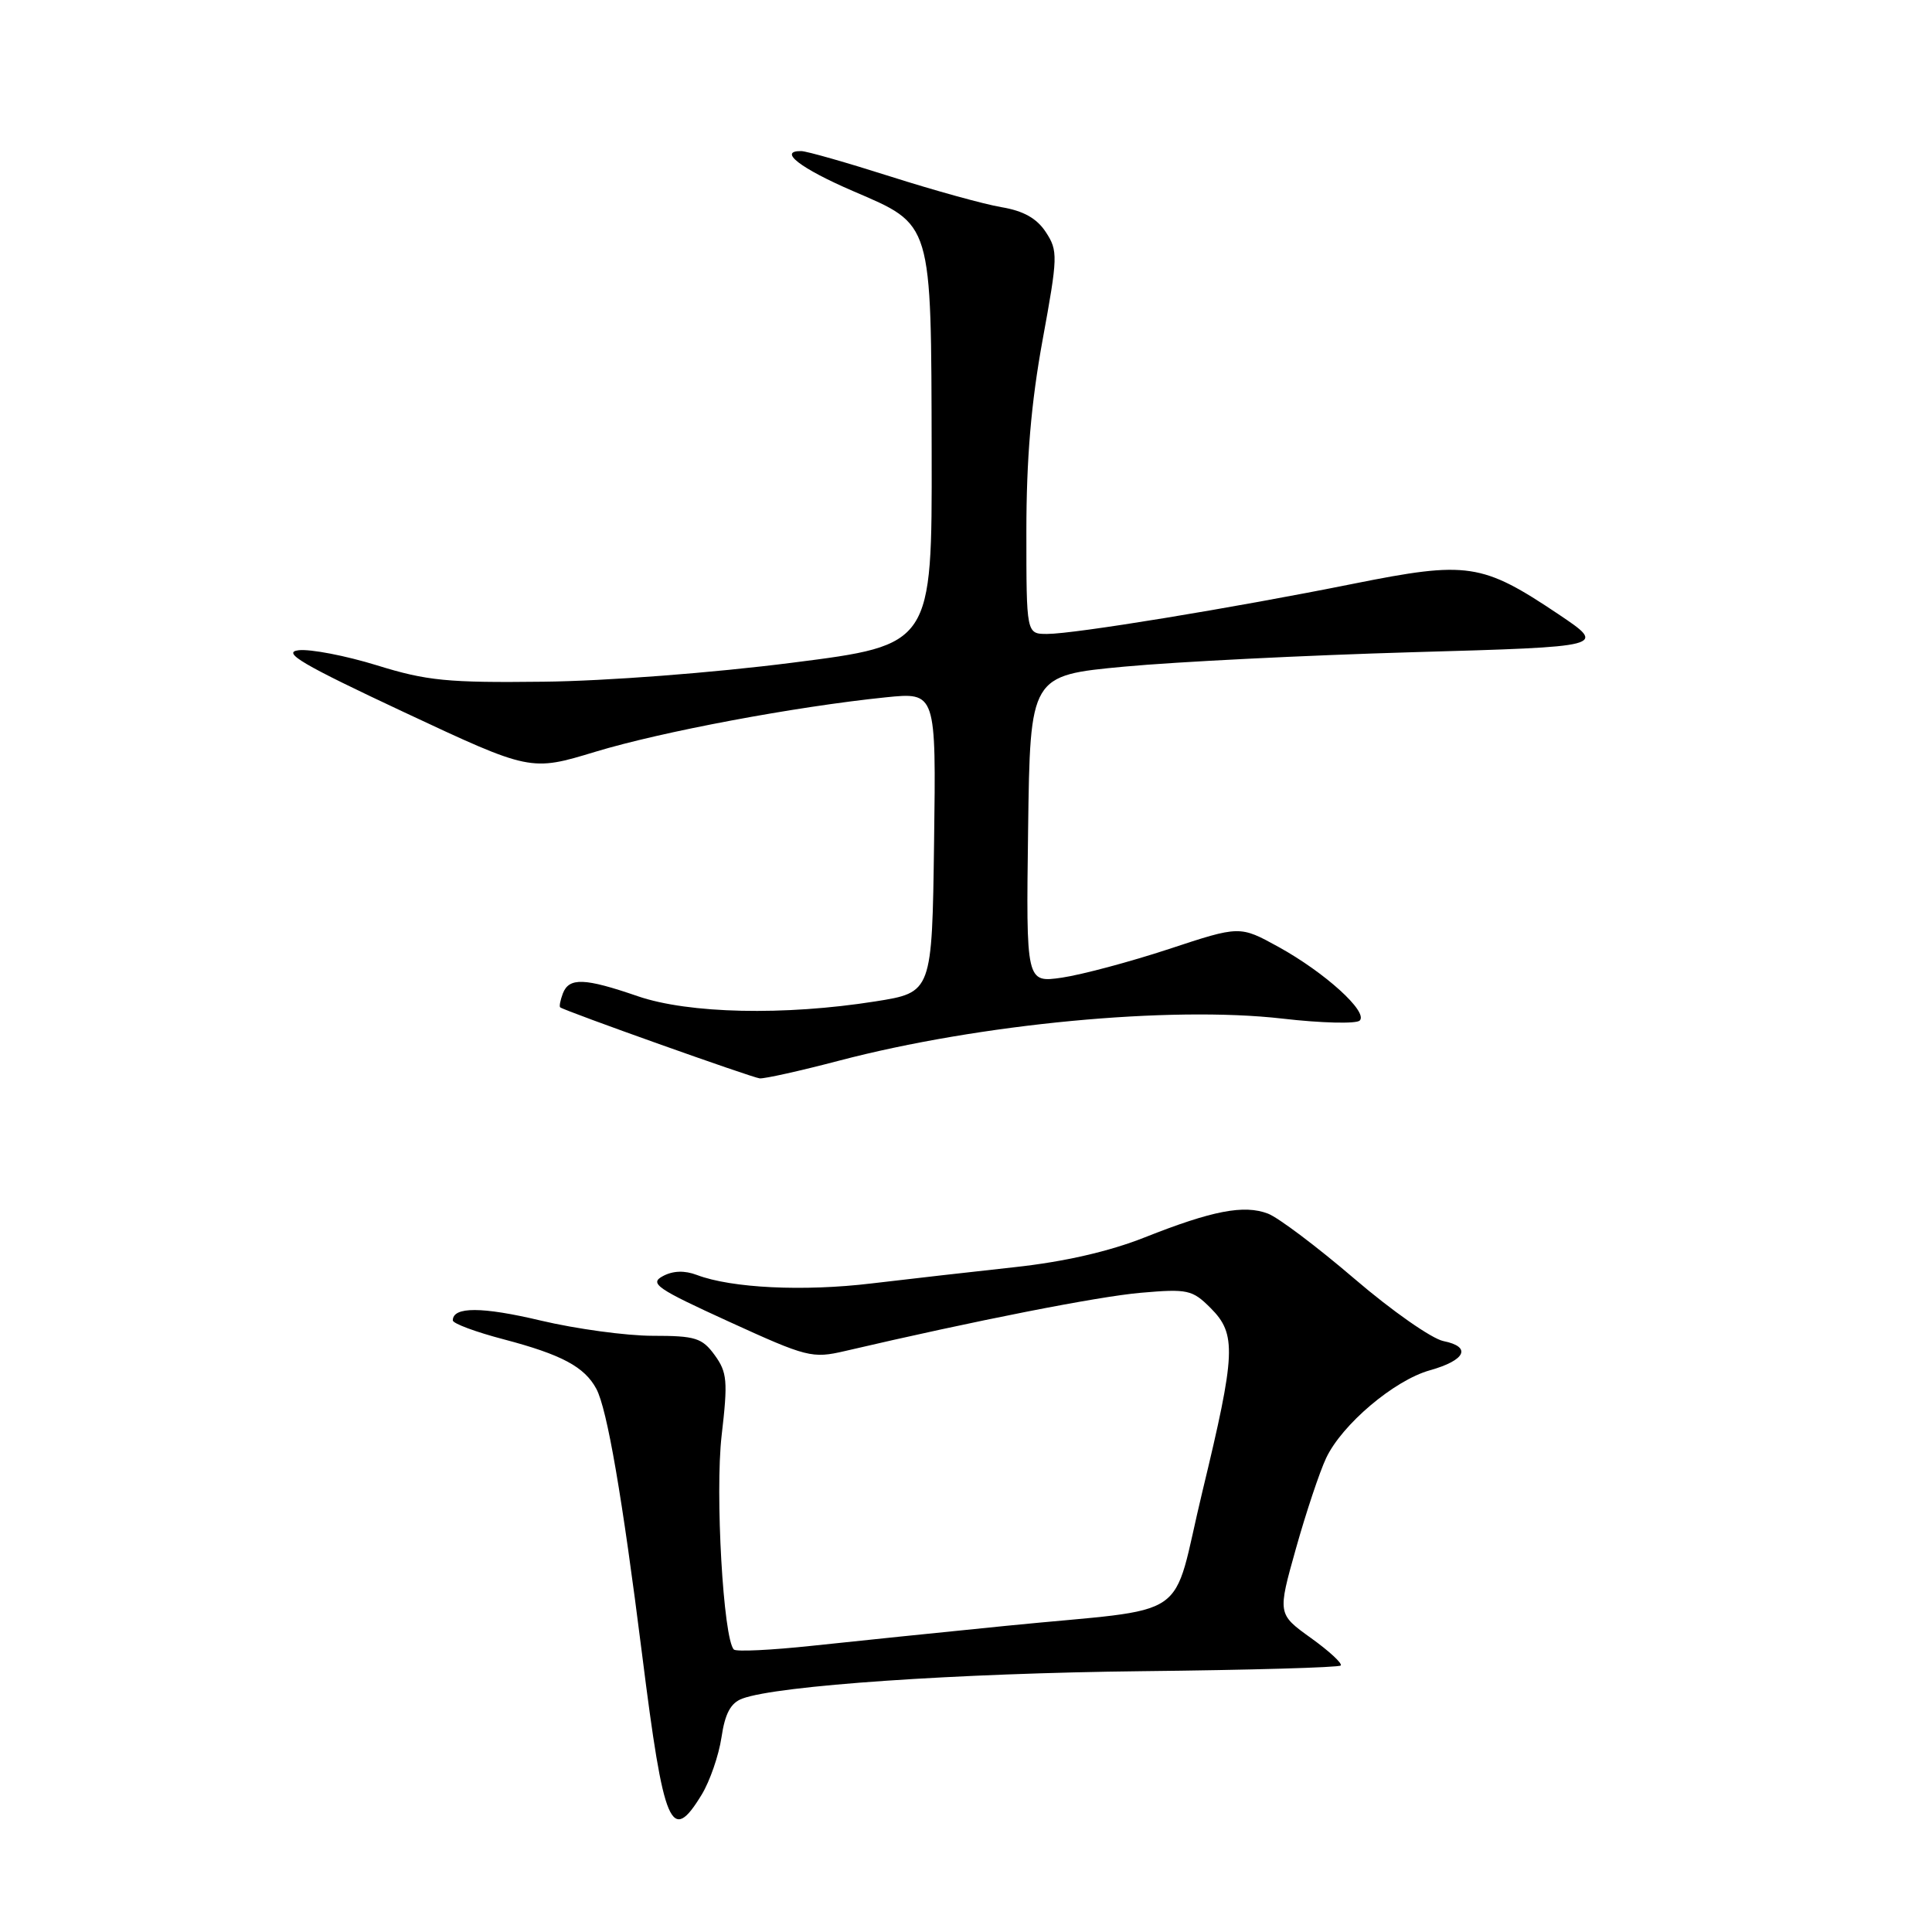 <?xml version="1.0" encoding="UTF-8" standalone="no"?>
<!DOCTYPE svg PUBLIC "-//W3C//DTD SVG 1.1//EN" "http://www.w3.org/Graphics/SVG/1.1/DTD/svg11.dtd" >
<svg xmlns="http://www.w3.org/2000/svg" xmlns:xlink="http://www.w3.org/1999/xlink" version="1.1" viewBox="0 0 256 256">
 <g >
 <path fill="currentColor"
d=" M 92.99 237.78 C 94.06 236.01 95.24 232.61 95.60 230.21 C 96.07 227.04 96.82 225.64 98.37 225.07 C 103.02 223.34 126.82 221.71 151.34 221.44 C 165.55 221.29 177.39 220.95 177.65 220.69 C 177.91 220.43 176.13 218.78 173.70 217.04 C 169.28 213.86 169.28 213.86 171.72 205.18 C 173.06 200.41 174.86 195.02 175.72 193.20 C 177.82 188.75 184.74 182.89 189.47 181.57 C 194.21 180.24 195.04 178.46 191.26 177.70 C 189.72 177.39 184.41 173.68 179.48 169.45 C 174.54 165.22 169.38 161.33 168.01 160.81 C 164.83 159.60 160.64 160.41 151.68 163.96 C 147.00 165.82 141.02 167.19 134.50 167.90 C 129.00 168.50 120.45 169.47 115.50 170.06 C 106.45 171.15 96.93 170.68 92.34 168.94 C 90.71 168.32 89.17 168.37 87.82 169.10 C 86.01 170.07 87.03 170.76 96.60 175.13 C 106.93 179.85 107.62 180.03 111.96 179.02 C 129.27 174.98 145.49 171.79 151.16 171.30 C 157.37 170.76 157.99 170.90 160.41 173.32 C 163.87 176.78 163.75 179.30 159.33 197.61 C 155.06 215.28 158.51 212.91 133.33 215.43 C 124.62 216.30 113.07 217.49 107.65 218.07 C 102.23 218.65 97.54 218.88 97.24 218.57 C 95.84 217.17 94.74 197.83 95.62 190.21 C 96.46 182.99 96.36 181.85 94.70 179.56 C 93.04 177.28 92.14 177.00 86.50 177.00 C 83.01 177.00 76.35 176.09 71.69 174.99 C 63.86 173.13 60.00 173.12 60.00 174.96 C 60.00 175.37 63.04 176.50 66.75 177.47 C 74.42 179.49 77.45 181.11 79.02 184.03 C 80.45 186.72 82.44 198.22 85.09 219.29 C 87.97 242.21 88.93 244.45 92.99 237.78 Z  M 111.16 140.55 C 129.78 135.66 155.05 133.26 169.92 134.97 C 175.10 135.57 179.72 135.68 180.17 135.23 C 181.32 134.08 175.54 128.85 169.39 125.46 C 164.28 122.65 164.28 122.65 154.89 125.75 C 149.73 127.45 143.35 129.15 140.73 129.54 C 135.96 130.23 135.96 130.23 136.23 109.87 C 136.50 89.50 136.50 89.50 149.00 88.33 C 155.88 87.69 173.07 86.83 187.20 86.42 C 212.90 85.69 212.90 85.69 206.52 81.40 C 196.37 74.60 194.47 74.32 179.38 77.34 C 163.26 80.58 142.38 84.00 138.75 84.00 C 136.00 84.00 136.00 84.00 136.00 70.41 C 136.00 60.83 136.63 53.37 138.14 45.10 C 140.18 33.97 140.20 33.24 138.58 30.76 C 137.38 28.93 135.62 27.94 132.69 27.45 C 130.38 27.06 123.78 25.23 118.00 23.39 C 112.22 21.55 106.90 20.03 106.17 20.02 C 103.03 19.98 106.06 22.31 113.01 25.31 C 123.62 29.88 123.38 29.08 123.45 59.98 C 123.50 85.46 123.50 85.46 105.00 87.81 C 94.44 89.16 80.28 90.24 72.00 90.33 C 59.33 90.48 56.55 90.21 49.95 88.16 C 45.80 86.88 41.13 85.98 39.57 86.16 C 37.30 86.43 40.03 88.04 53.52 94.36 C 70.30 102.22 70.30 102.22 78.90 99.61 C 87.67 96.95 105.36 93.63 117.36 92.40 C 124.04 91.72 124.04 91.72 123.77 111.61 C 123.50 131.50 123.50 131.50 116.00 132.69 C 103.93 134.60 91.25 134.32 84.50 132.00 C 77.44 129.57 75.41 129.50 74.58 131.64 C 74.24 132.55 74.08 133.37 74.23 133.48 C 74.95 134.00 99.65 142.79 100.66 142.89 C 101.30 142.95 106.02 141.90 111.16 140.55 Z "/>
</g>
</svg>